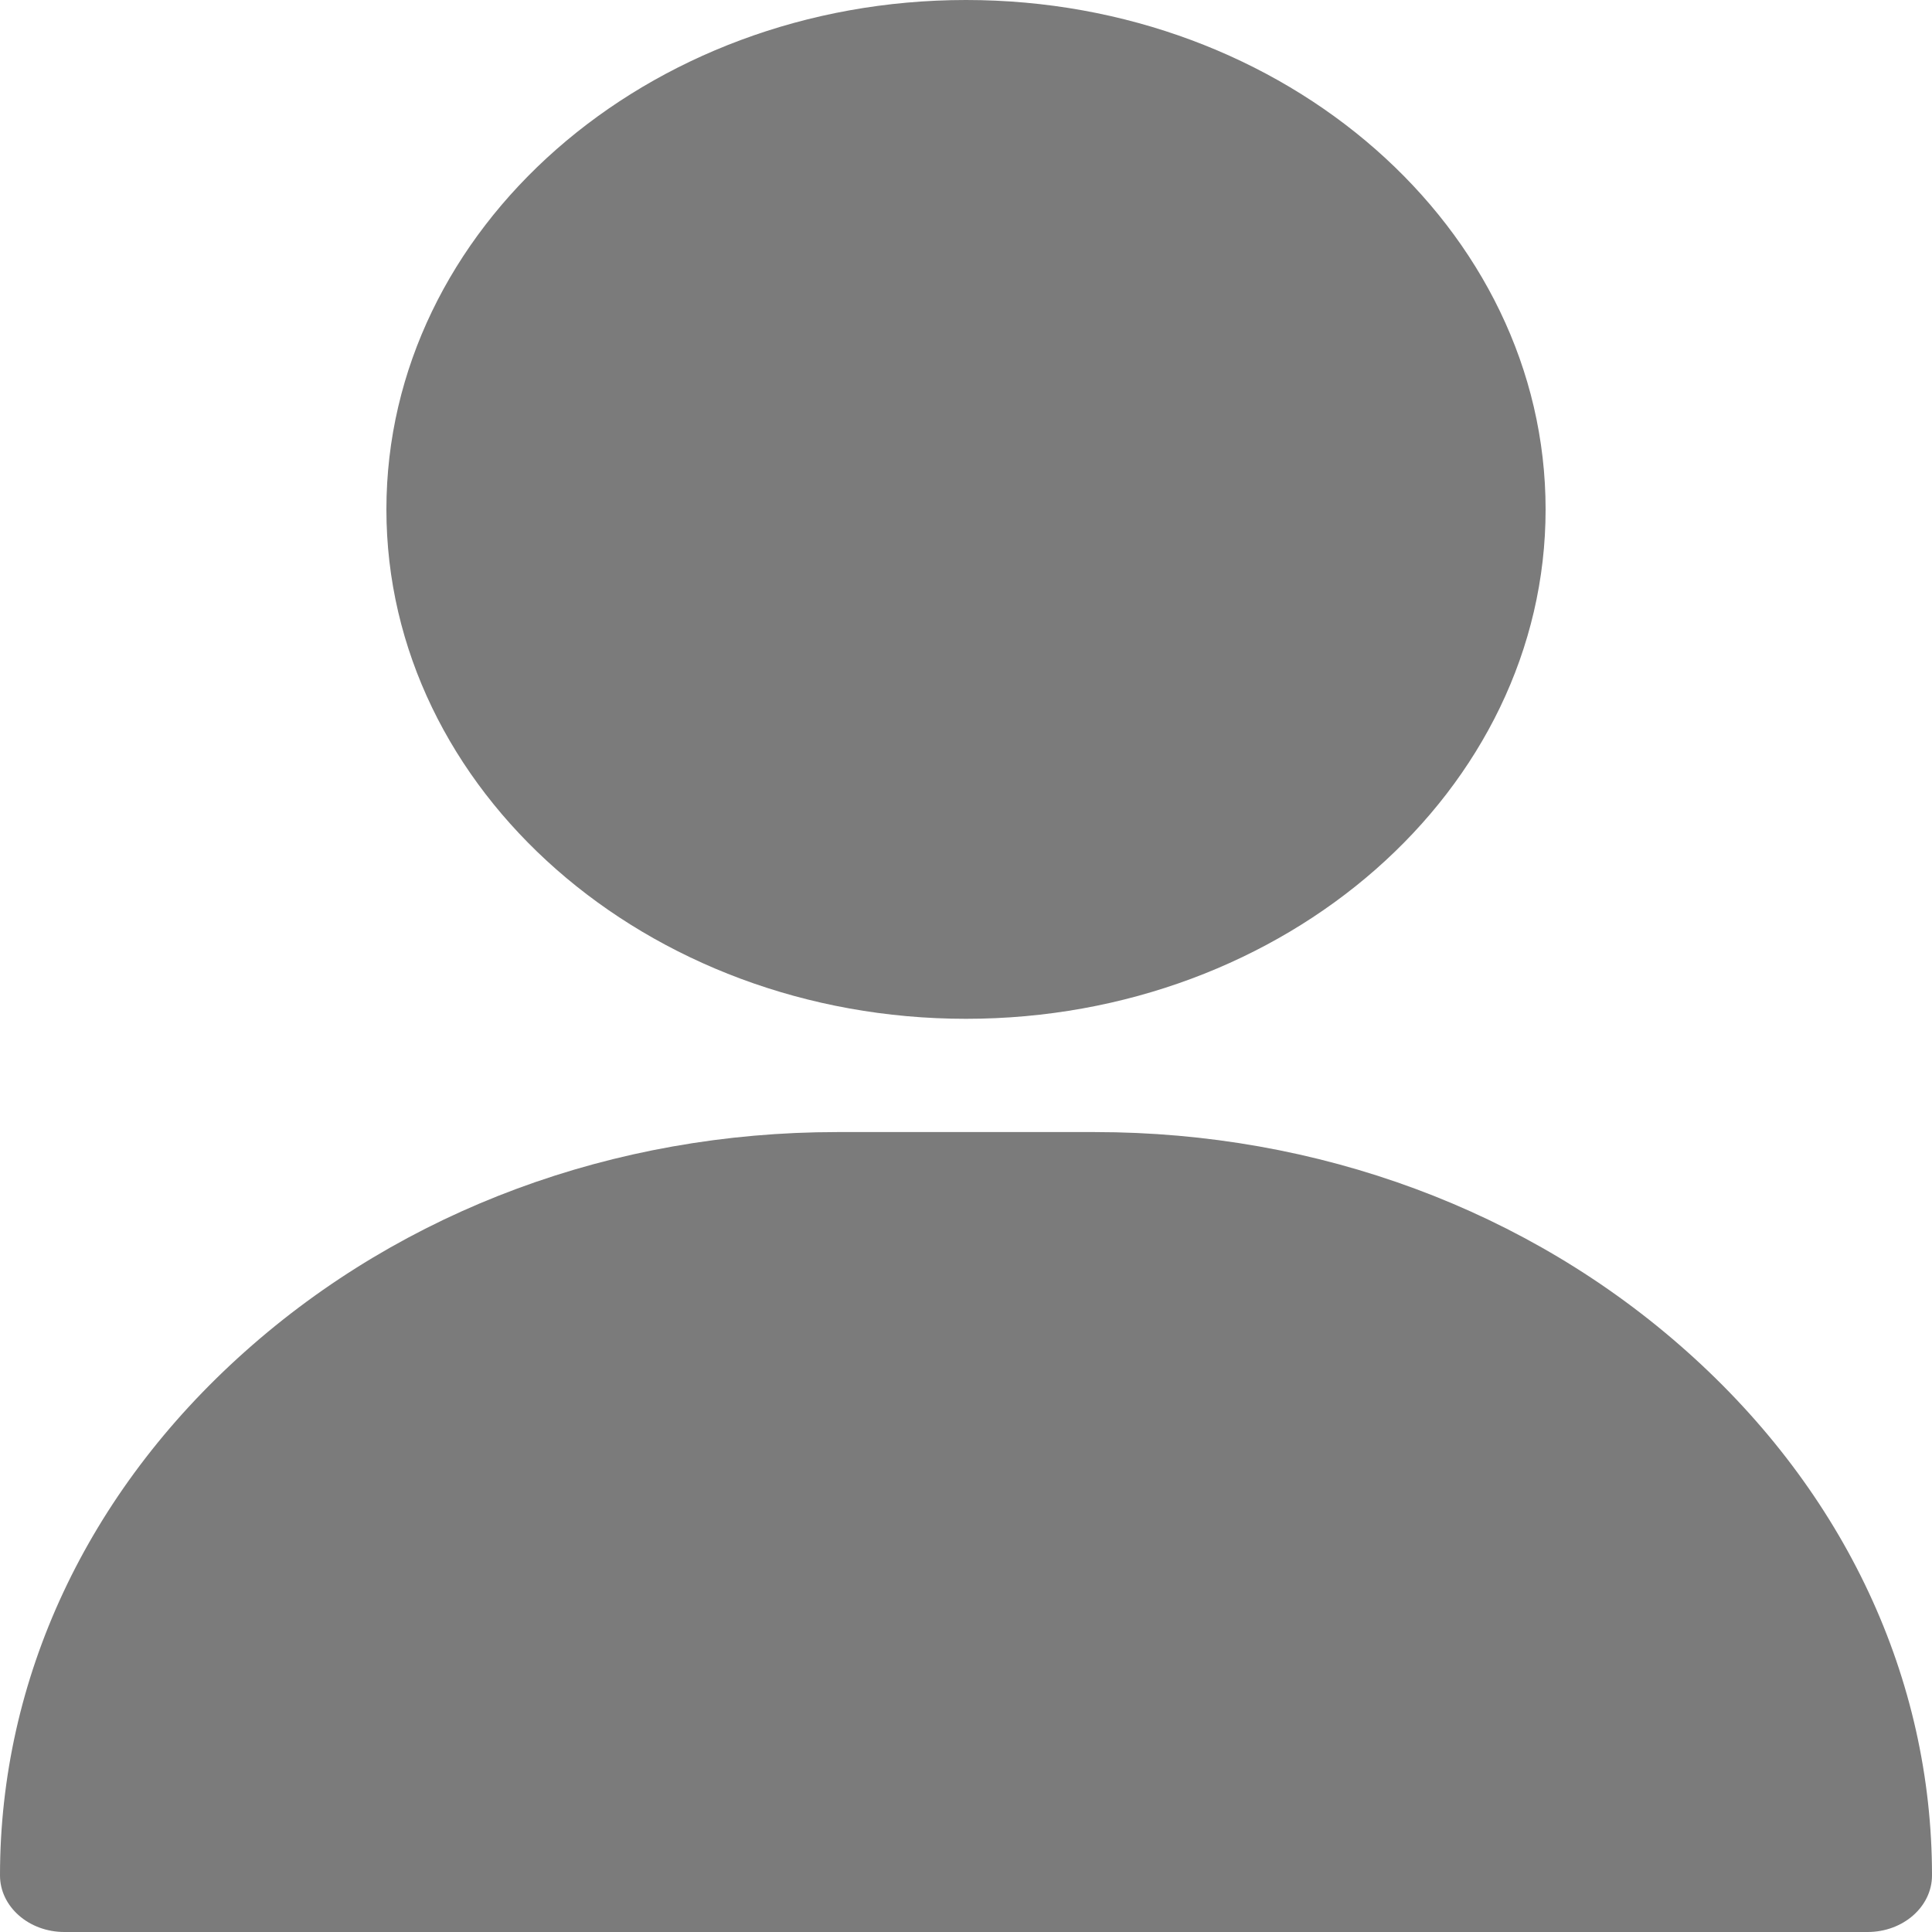 <svg width="24" height="24" viewBox="0 0 24 24" fill="none" xmlns="http://www.w3.org/2000/svg">
<path id="Union" fill-rule="evenodd" clip-rule="evenodd" d="M4.8 6.328C4.8 2.839 8.03 0 12 0C15.97 0 19.2 2.839 19.2 6.328C19.2 9.817 15.97 12.656 12 12.656C8.03 12.656 4.8 9.817 4.8 6.328ZM13.6 14.063C16.374 14.063 18.987 15.031 20.958 16.791C22.92 18.541 24 20.852 24 23.297C24 23.685 23.642 24 23.2 24H0.8C0.358 24 0 23.685 0 23.297C0 20.852 1.08 18.541 3.042 16.791C5.013 15.031 7.626 14.063 10.4 14.063H13.6Z" fill="#7B7B7B"/>
</svg>
